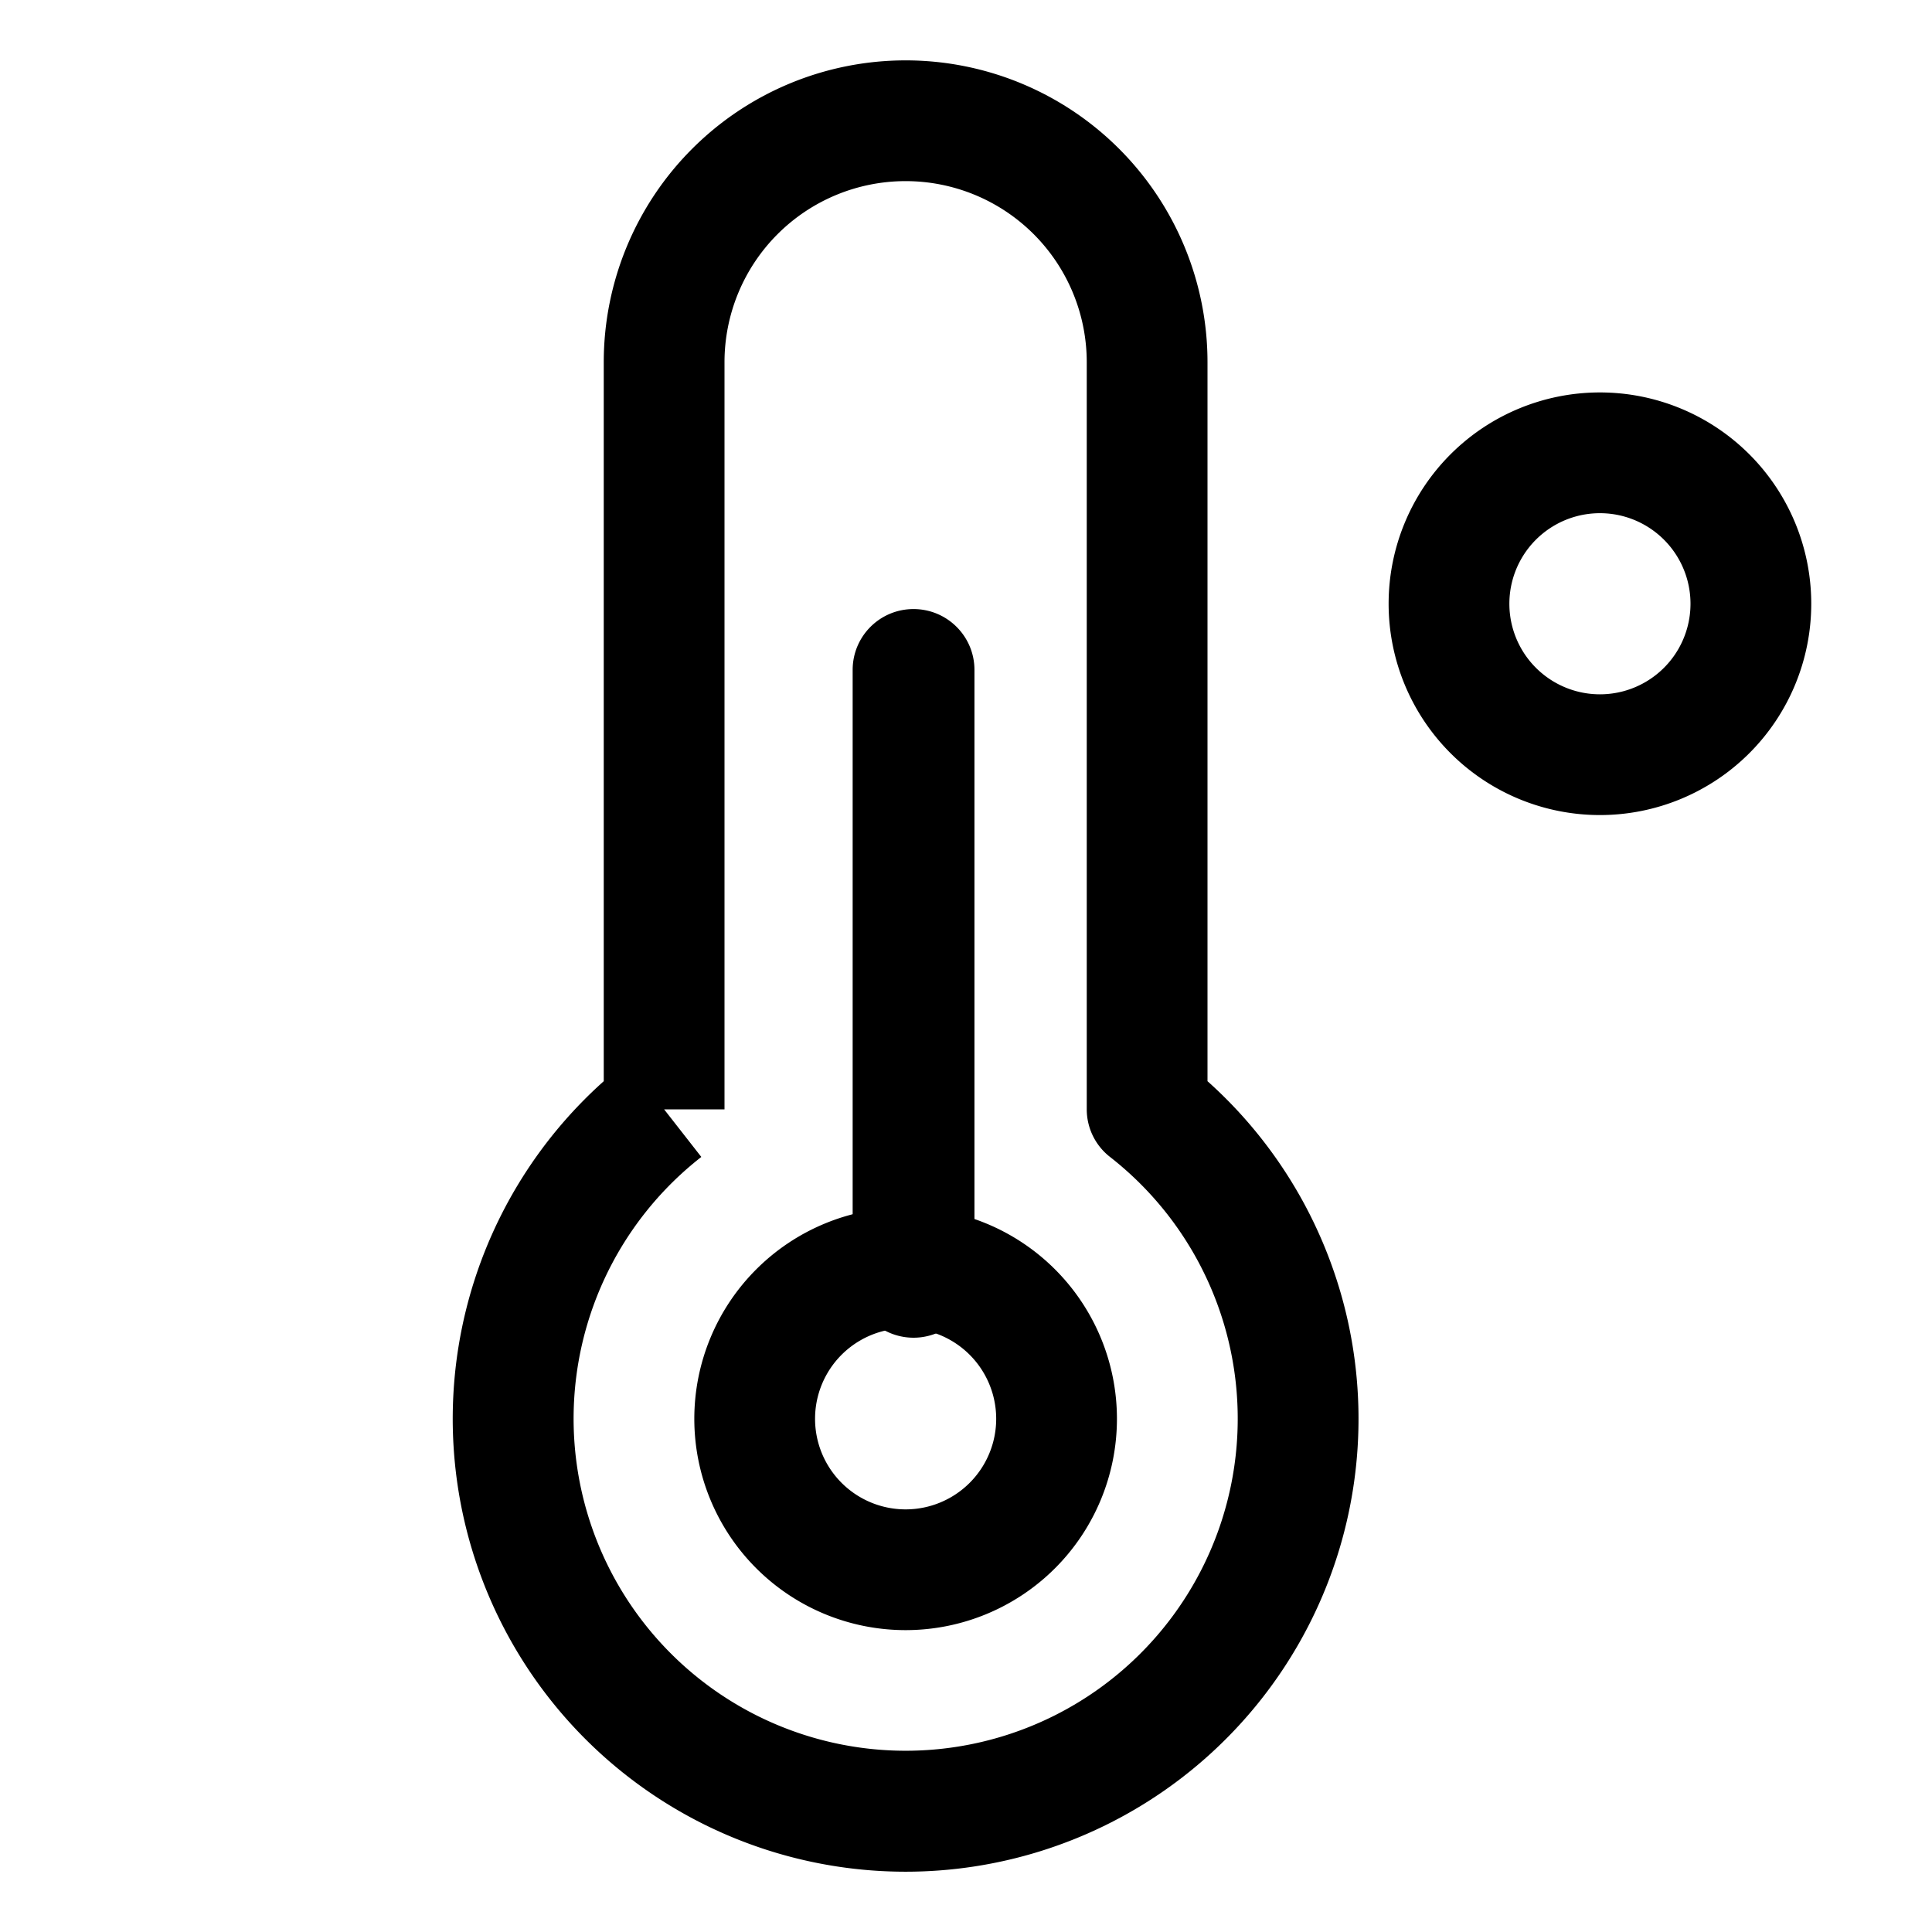 <svg xmlns="http://www.w3.org/2000/svg" fill="transparent" viewBox="0 0 24 24"><path fill="currentColor" fill-rule="evenodd" d="M19.875 6.375a1.125 1.125 0 1 0 0 2.25 1.125 1.125 0 0 0 0-2.25ZM17.25 7.5a2.625 2.625 0 1 1 5.25 0 2.625 2.625 0 0 1-5.25 0Zm-6-5.25A2.25 2.25 0 0 0 9 4.5v9.281h-.75l.462.591a4.125 4.125 0 1 0 5.077 0 .75.75 0 0 1-.289-.59V4.5a2.25 2.25 0 0 0-2.25-2.25ZM7.5 13.431V4.5a3.75 3.75 0 1 1 7.5 0v8.931a5.626 5.626 0 1 1-7.5 0Z" clip-rule="evenodd"/><path fill="currentColor" fill-rule="evenodd" d="M11.25 16.5a1.125 1.125 0 1 0 0 2.25 1.125 1.125 0 0 0 0-2.25Zm-2.625 1.125a2.625 2.625 0 1 1 5.25 0 2.625 2.625 0 0 1-5.25 0Z" clip-rule="evenodd"/><path fill="currentColor" fill-rule="evenodd" d="M11.348 7.566c.418 0 .757.338.757.756v7.566a.757.757 0 0 1-1.513 0V8.322c0-.418.338-.756.756-.756Z" clip-rule="evenodd"/></svg>